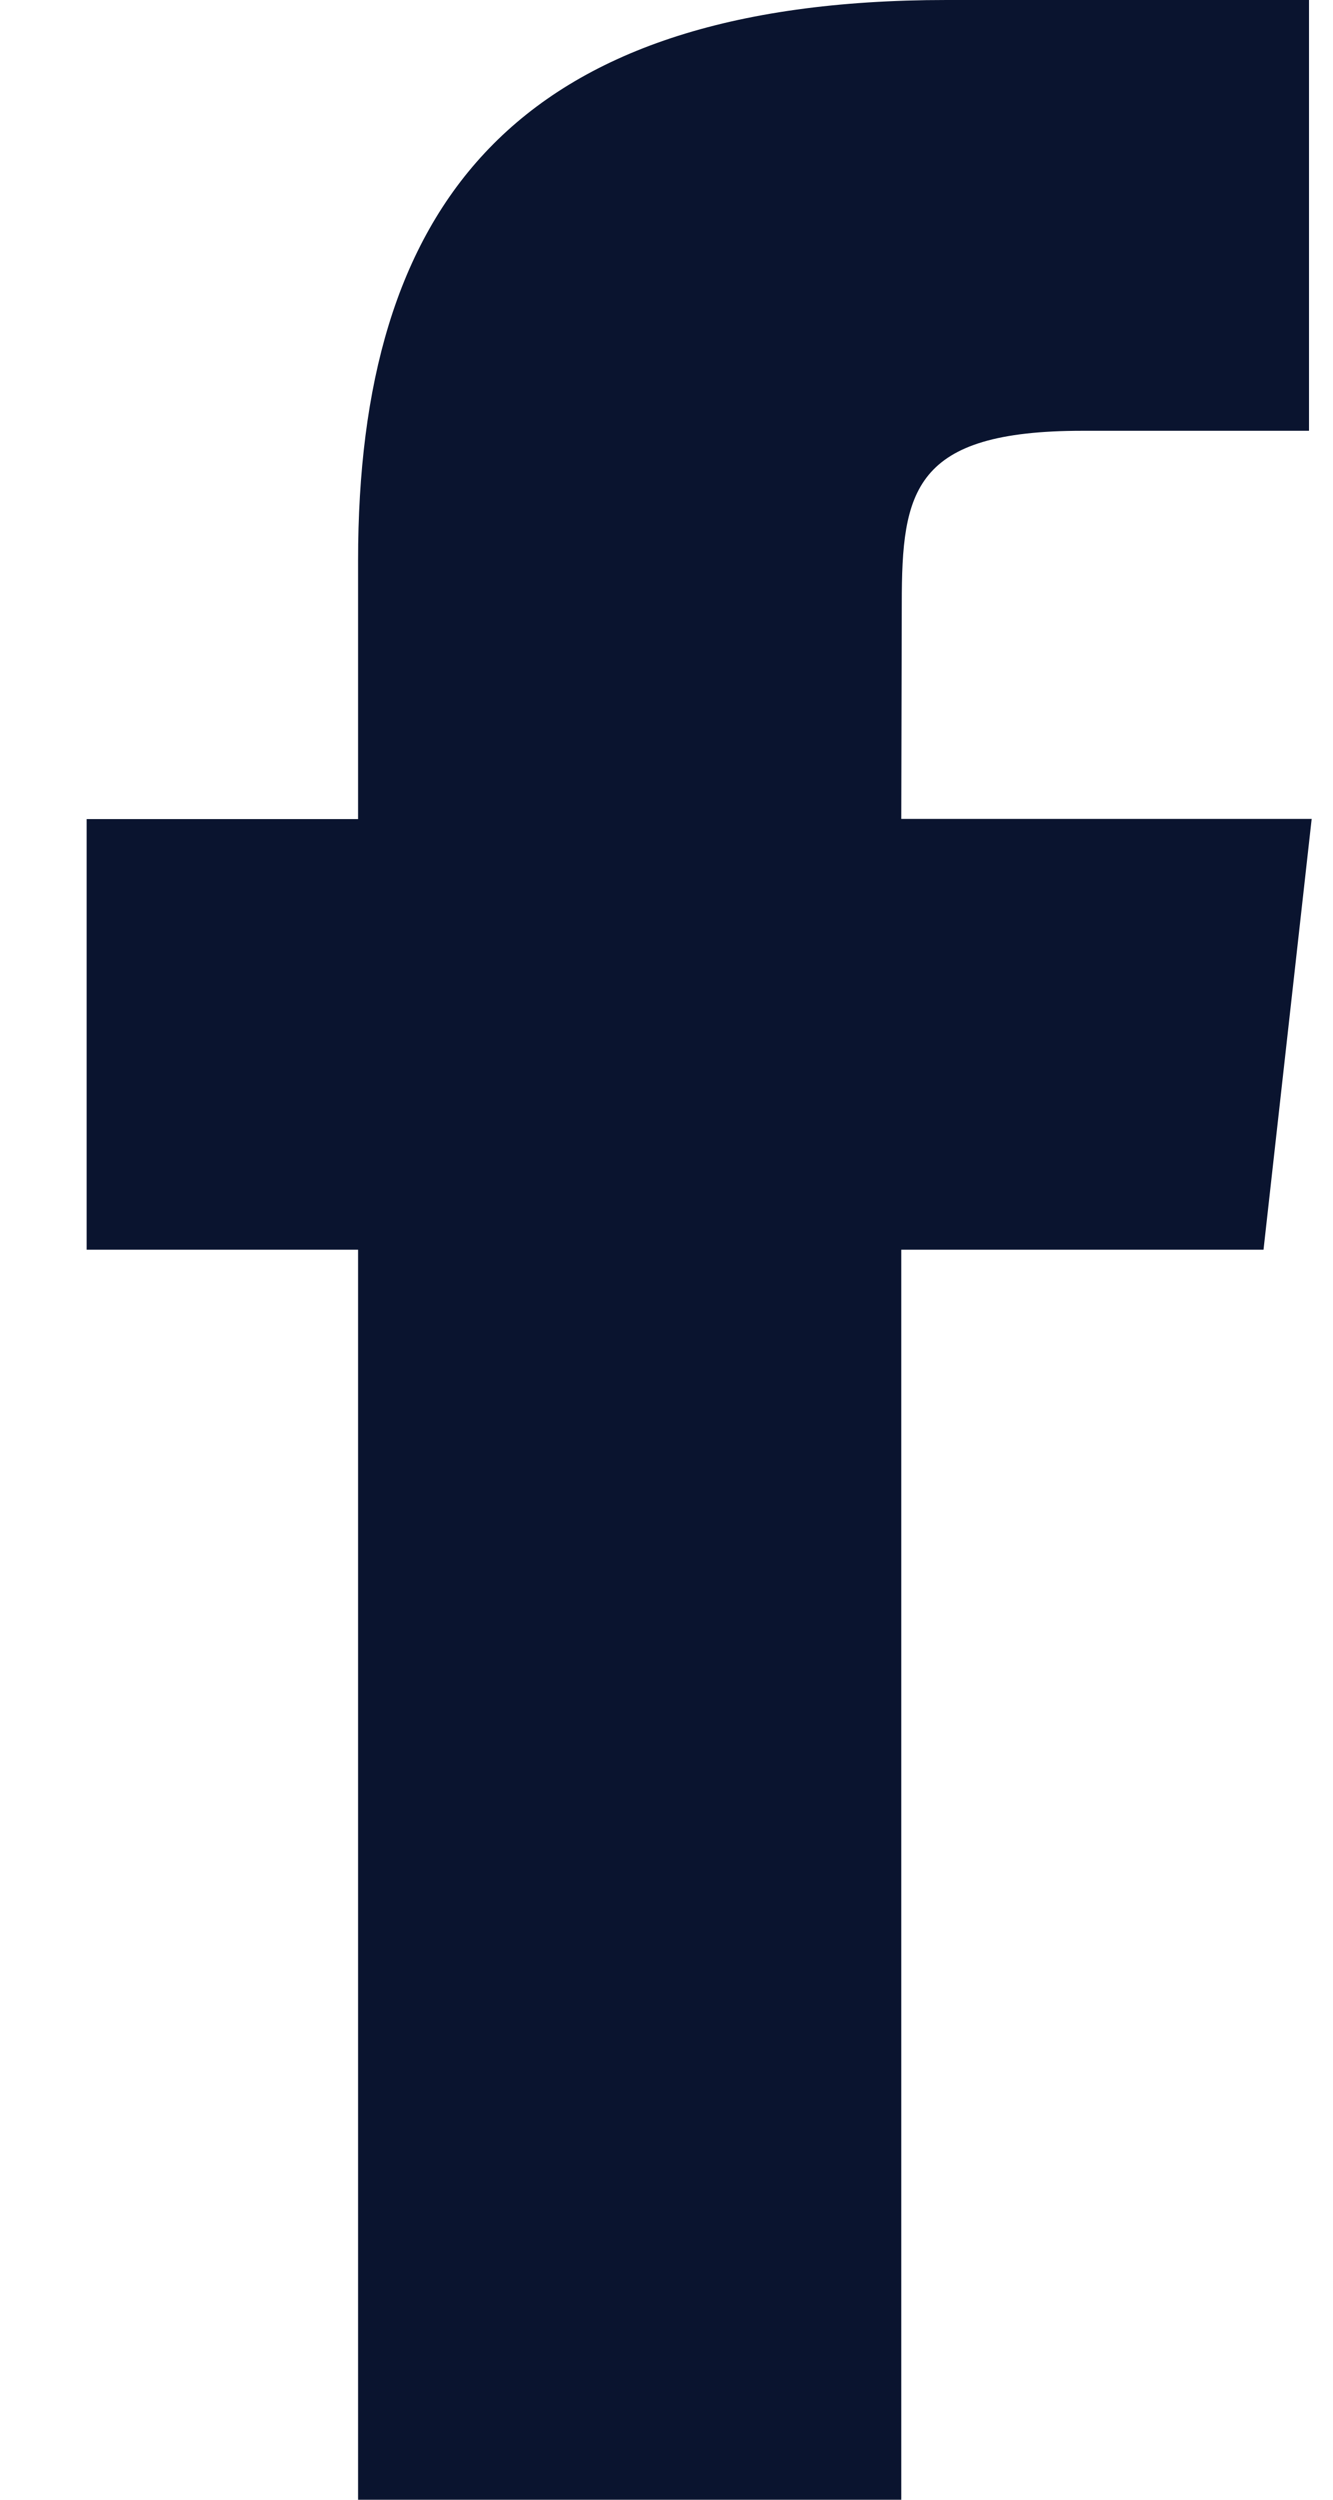 <svg width="8" height="15" viewBox="0 0 8 15" fill="none" xmlns="http://www.w3.org/2000/svg">
<path fill-rule="evenodd" clip-rule="evenodd" d="M2.149 15V7.499H0.52V4.915H2.149V3.363C2.149 1.254 3.068 0 5.681 0H7.856V2.585H6.497C5.48 2.585 5.412 2.946 5.412 3.621L5.409 4.914H7.872L7.583 7.499H5.409V15H2.149Z" fill="#0A142F"/>
</svg>
